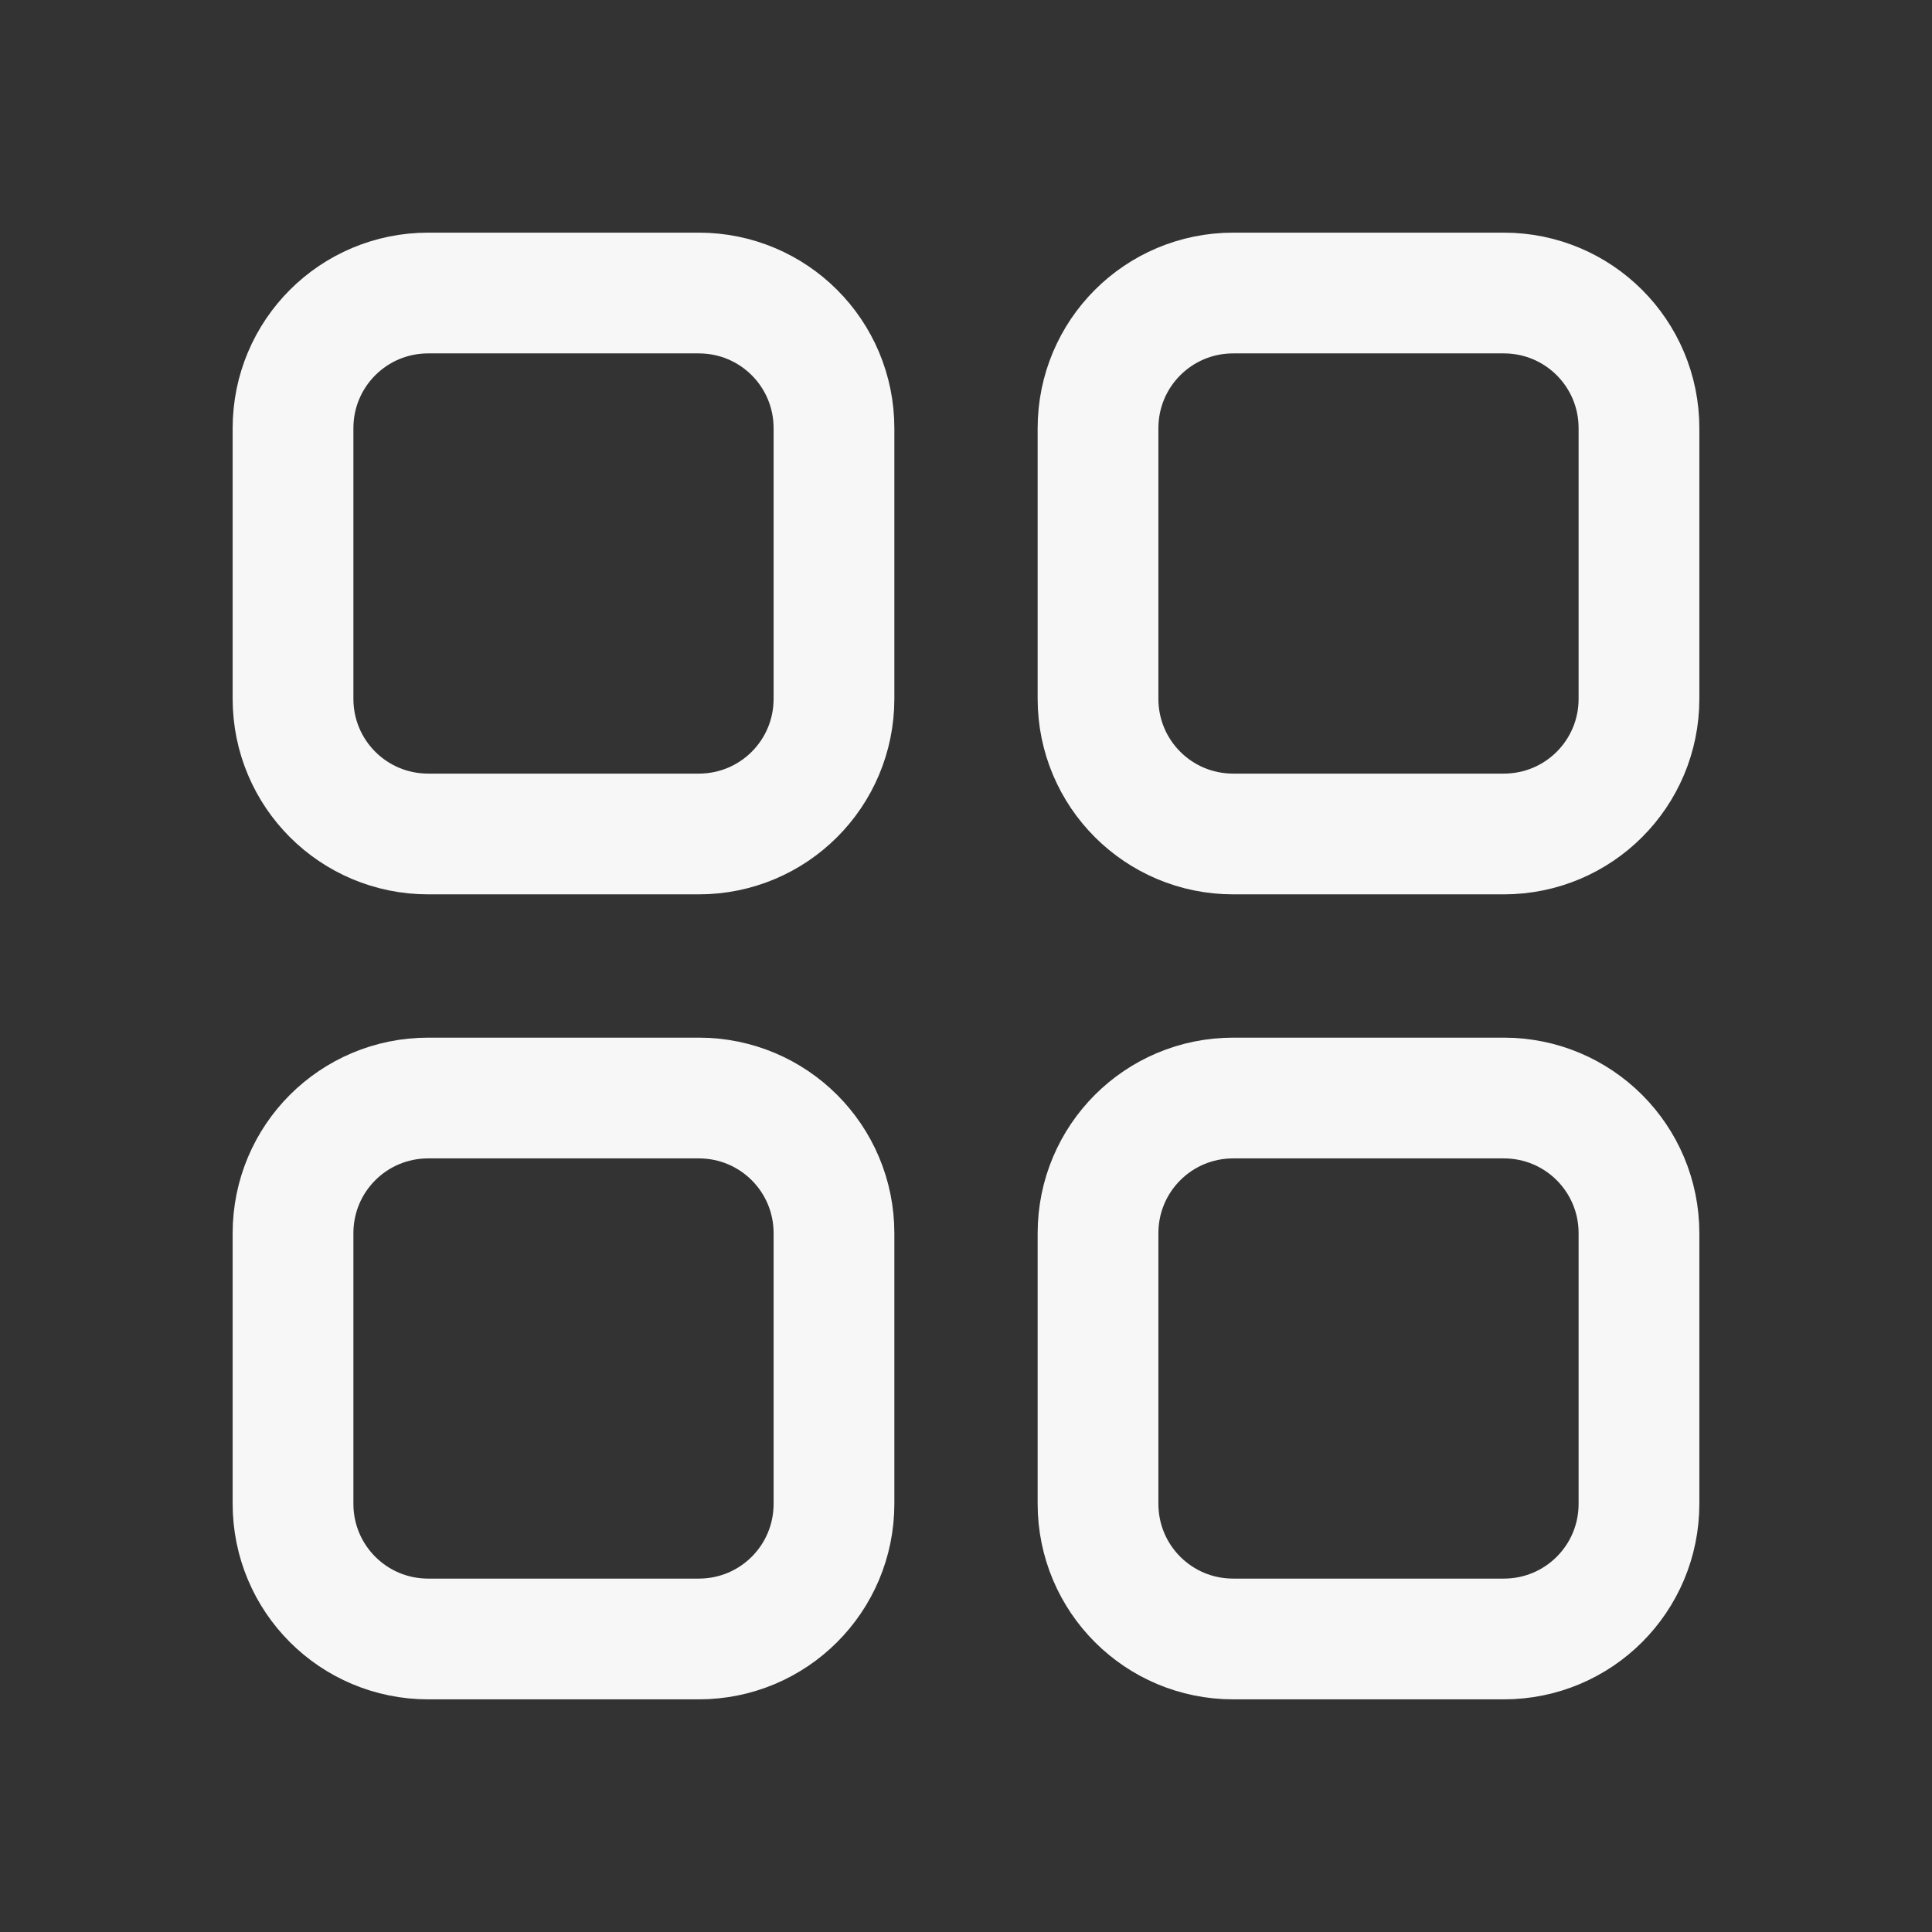 <svg width="24" height="24" viewBox="0 0 24 24" fill="none" xmlns="http://www.w3.org/2000/svg">
<rect x="0" y="0" width="24" height="24" fill="#333333" stroke="none"/>
<path d="M8.68 10.36H5.32C4.39 10.36 3.64 9.61 3.64 8.68V5.32C3.64 4.39 4.39 3.64 5.32 3.64H8.68C9.61 3.64 10.36 4.39 10.36 5.32V8.68C10.36 9.61 9.61 10.36 8.68 10.36Z" stroke="#F7F7F7" stroke-width="1.5" stroke-linecap="round" stroke-linejoin="round"/>
<path d="M18.68 10.36H15.32C14.39 10.36 13.64 9.61 13.64 8.68V5.32C13.64 4.39 14.39 3.64 15.32 3.64H18.68C19.61 3.64 20.36 4.39 20.36 5.32V8.68C20.36 9.61 19.61 10.36 18.68 10.36Z" stroke="#F7F7F7" stroke-width="1.5" stroke-linecap="round" stroke-linejoin="round"/>
<path d="M8.68 20.36H5.32C4.39 20.36 3.64 19.61 3.64 18.68V15.32C3.64 14.39 4.39 13.64 5.32 13.64H8.68C9.61 13.64 10.36 14.39 10.36 15.32V18.68C10.36 19.61 9.61 20.36 8.68 20.36Z" stroke="#F7F7F7" stroke-width="1.5" stroke-linecap="round" stroke-linejoin="round"/>
<path d="M18.68 20.36H15.32C14.39 20.36 13.64 19.61 13.64 18.68V15.32C13.64 14.39 14.39 13.64 15.32 13.64H18.68C19.61 13.64 20.36 14.39 20.36 15.32V18.68C20.36 19.61 19.61 20.36 18.68 20.36Z" stroke="#F7F7F7" stroke-width="1.5" stroke-linecap="round" stroke-linejoin="round"/>
</svg>
